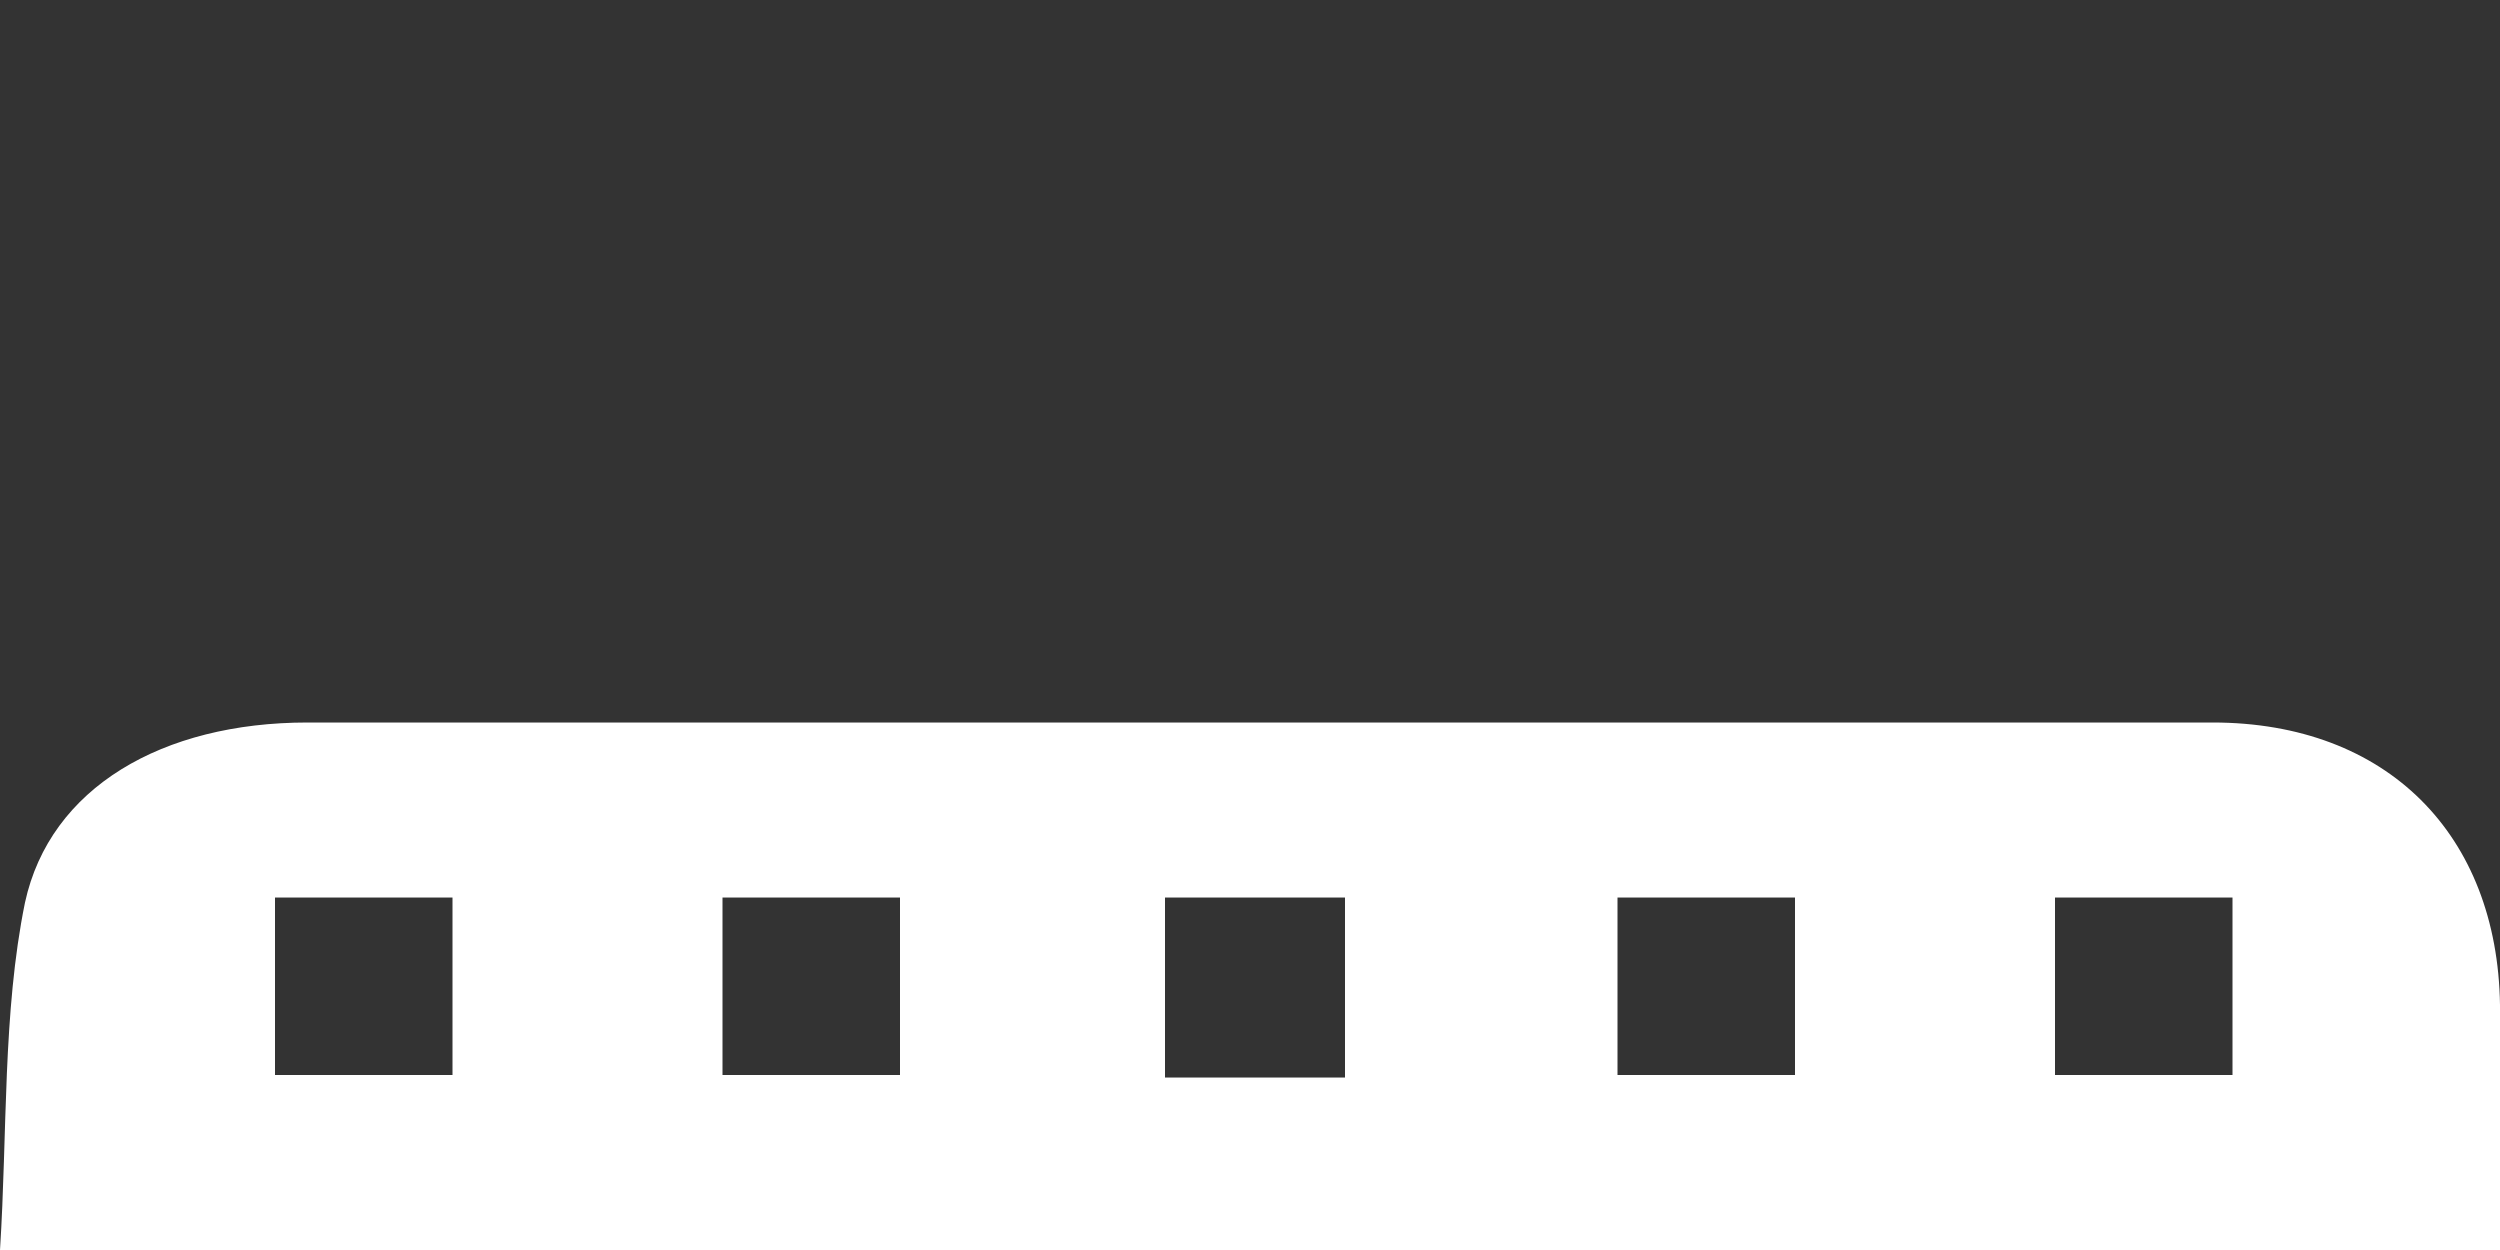 <?xml version="1.0" encoding="utf-8"?>
<!-- Generator: Adobe Illustrator 22.0.1, SVG Export Plug-In . SVG Version: 6.00 Build 0)  -->
<svg version="1.1" id="圖層_1" xmlns="http://www.w3.org/2000/svg" xmlns:xlink="http://www.w3.org/1999/xlink" x="0px" y="0px"
	 viewBox="0 0 100 50" style="enable-background:new 0 0 100 50;" xml:space="preserve">
<rect x="0" y="0" width="100" height="50" fill="#333333" stroke="none"/>
<style type="text/css">
	.st0{fill:#FFFFFF;}
</style>
<path class="st0" d="M88.5,28.9c-5.8,0-11.7,0-17.5,0c-19.6,0-39.1,0-58.7,0C6.5,28.9,2,31.5,1,36.1C0.1,40.5,0.3,45.3,0,50h100
	c0-3.4,0-6.6,0-9.8C99.9,33.4,95.5,28.9,88.5,28.9z M18.1,43c-2.4,0-4.6,0-7.1,0c0-2.4,0-4.6,0-7.1c2.3,0,4.6,0,7.1,0
	C18.1,38.2,18.1,40.6,18.1,43z M36,43c-2.4,0-4.6,0-7.1,0c0-2.6,0-4.7,0-7.1c2.4,0,4.6,0,7.1,0C36,38.3,36,40.6,36,43z M53.8,43.1
	c-2.4,0-4.7,0-7.2,0c0-2.5,0-4.7,0-7.2c2.4,0,4.6,0,7.2,0C53.8,38.4,53.8,40.7,53.8,43.1z M71.8,43c-2.3,0-4.6,0-7.1,0
	c0-2.6,0-4.7,0-7.1c2.4,0,4.6,0,7.1,0C71.8,38.3,71.8,40.6,71.8,43z M89.3,43c-2.3,0-4.6,0-7.1,0c0-2.6,0-4.7,0-7.1
	c2.4,0,4.6,0,7.1,0C89.3,38.2,89.3,40.6,89.3,43z"/>
</svg>
